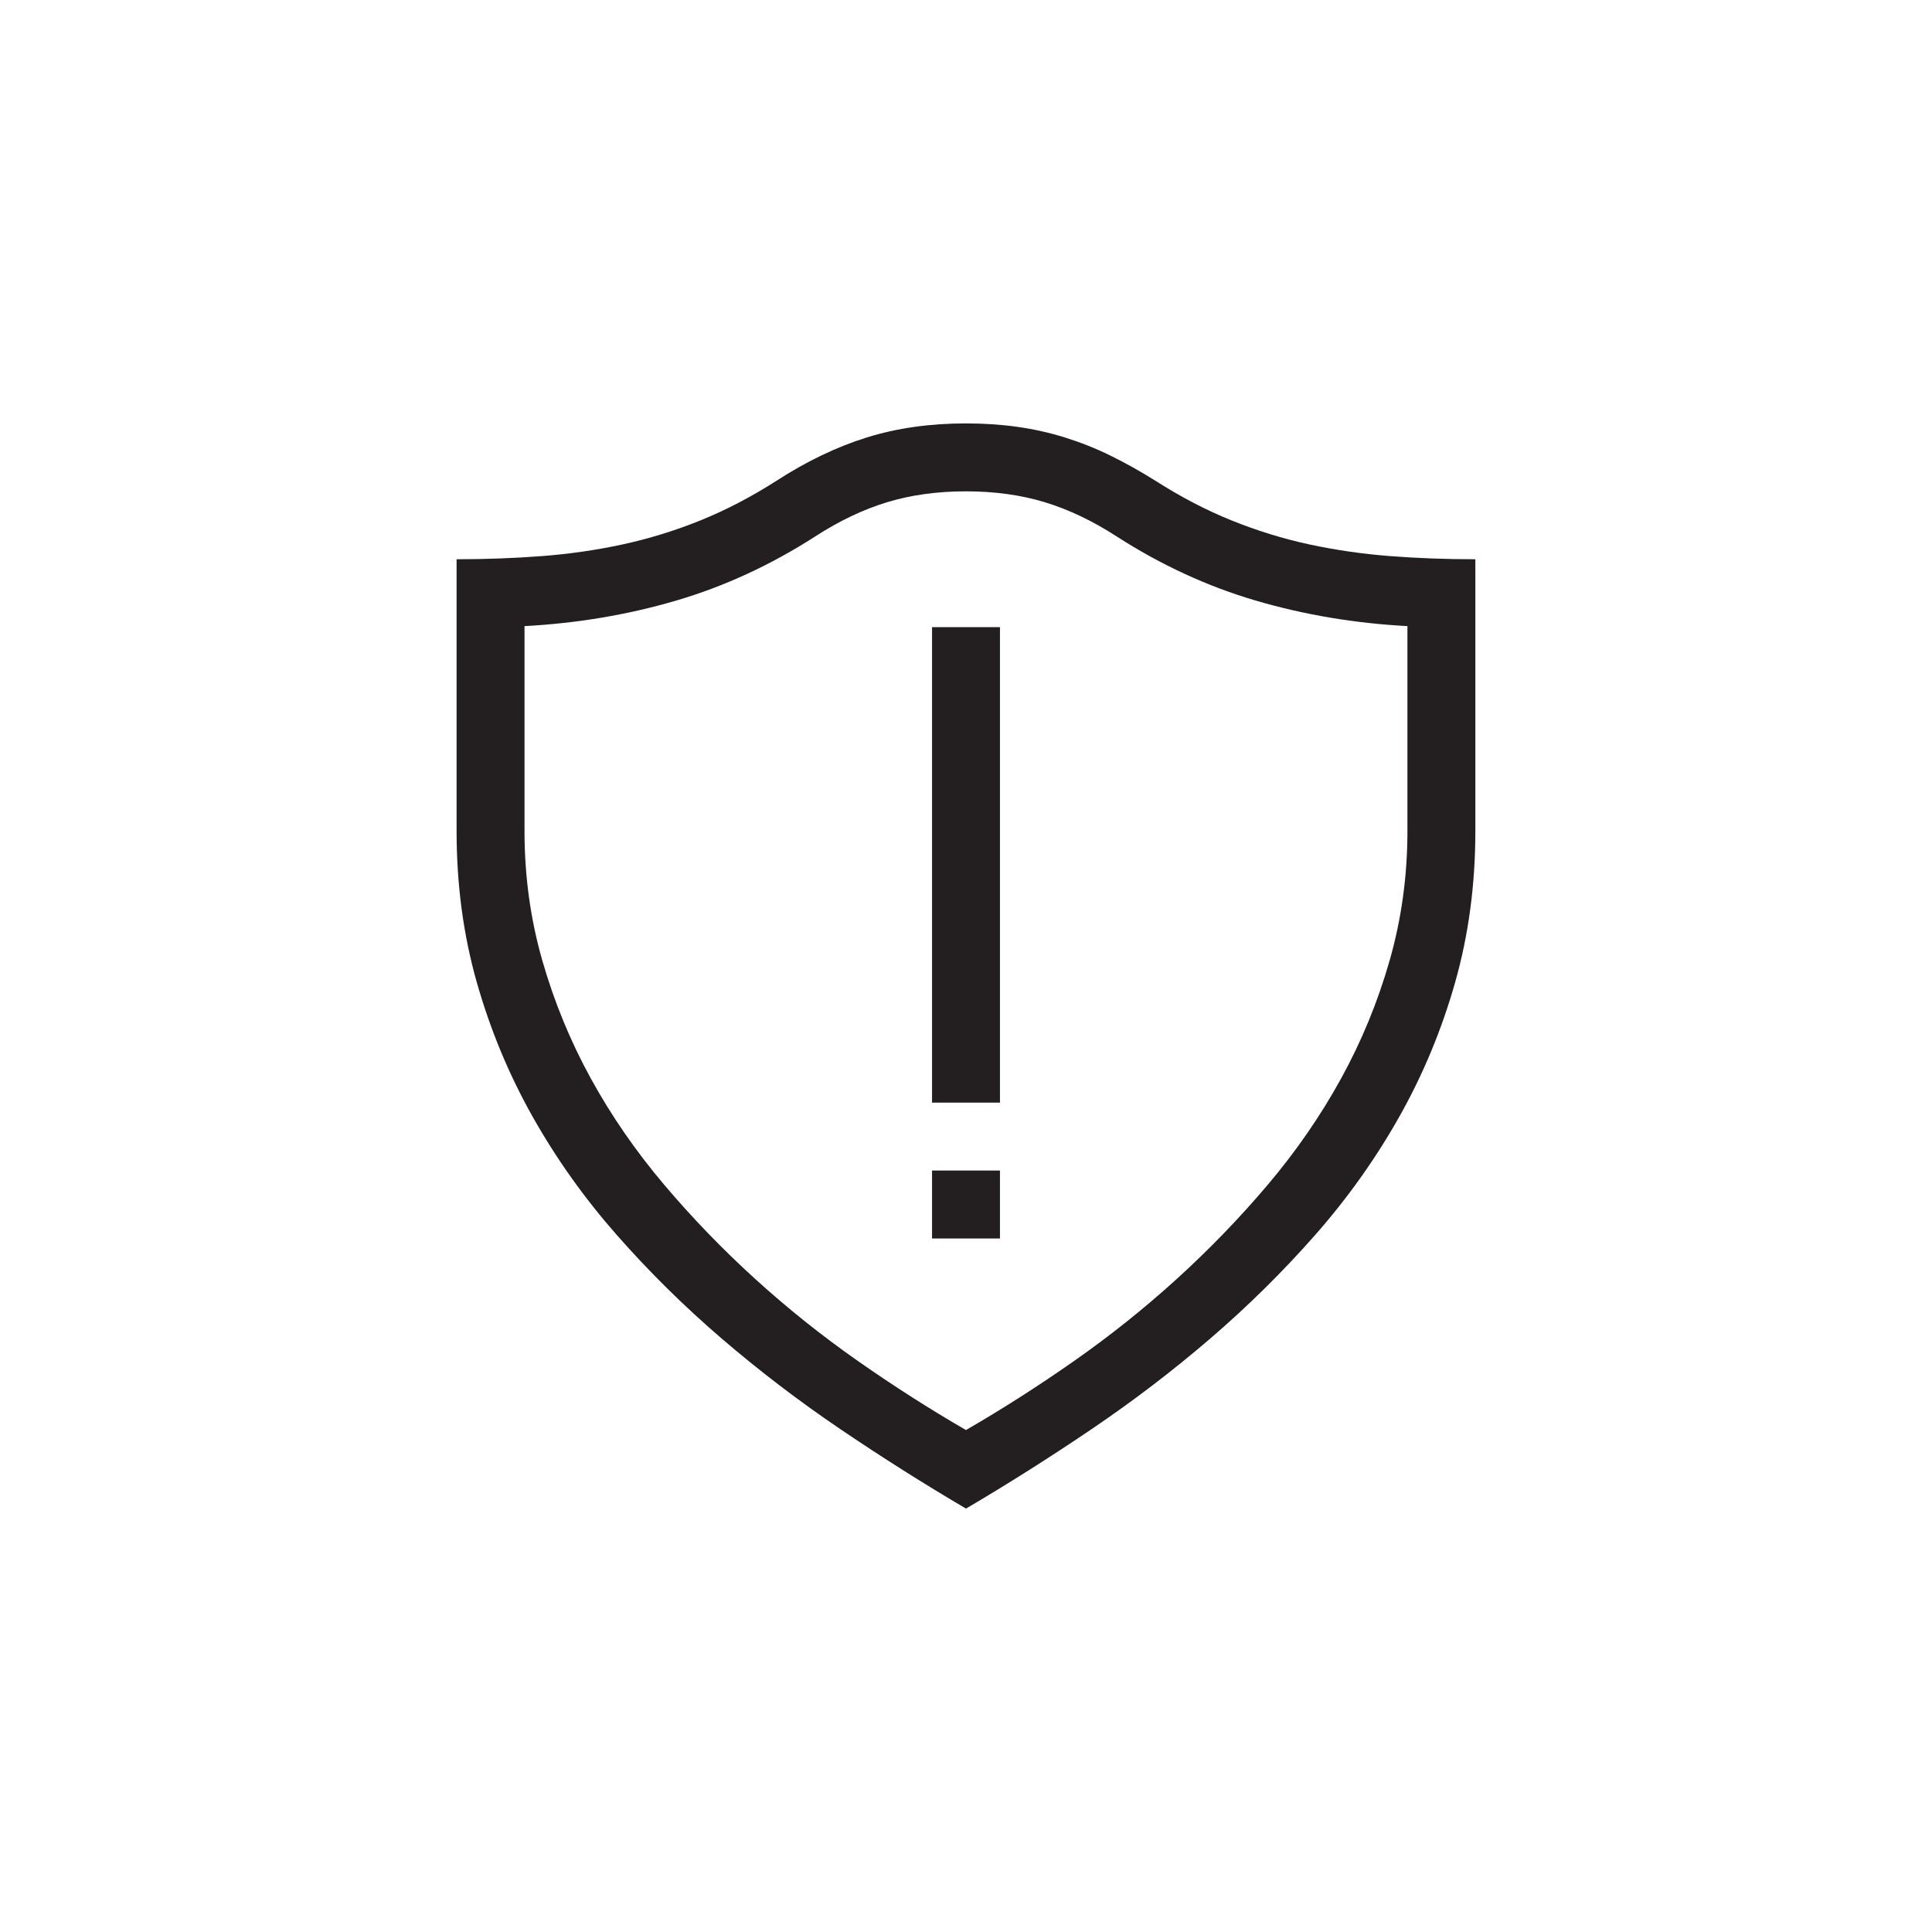 <?xml version="1.0" encoding="utf-8"?>
<!-- Generator: Adobe Illustrator 15.1.0, SVG Export Plug-In . SVG Version: 6.00 Build 0)  -->
<!DOCTYPE svg PUBLIC "-//W3C//DTD SVG 1.0//EN" "http://www.w3.org/TR/2001/REC-SVG-20010904/DTD/svg10.dtd">
<svg version="1.0" id="icon" xmlns="http://www.w3.org/2000/svg" xmlns:xlink="http://www.w3.org/1999/xlink" x="0px" y="0px"
	 width="64px" height="64px" viewBox="0 0 64 64" enable-background="new 0 0 64 64" xml:space="preserve">
<g>
	<path fill="#231F20" d="M32,49.974c-1.395-0.82-2.78-1.696-4.157-2.628s-2.689-1.934-3.938-3.006s-2.408-2.218-3.48-3.437
		s-2.001-2.525-2.786-3.92s-1.4-2.877-1.846-4.447s-0.668-3.24-0.668-5.01v-9c0.973,0,1.916-0.035,2.83-0.105
		s1.805-0.199,2.672-0.387s1.723-0.451,2.566-0.791s1.688-0.779,2.531-1.318c0.996-0.645,1.992-1.122,2.988-1.433
		s2.092-0.466,3.287-0.466c0.598,0,1.166,0.038,1.705,0.114s1.063,0.193,1.573,0.352s1.011,0.357,1.503,0.598
		s0.99,0.519,1.494,0.835c0.844,0.539,1.688,0.979,2.531,1.318s1.699,0.604,2.566,0.791s1.758,0.316,2.672,0.387
		s1.857,0.105,2.83,0.105v9c0,1.77-0.223,3.439-0.668,5.01s-1.061,3.053-1.846,4.447s-1.714,2.701-2.786,3.92
		s-2.232,2.364-3.48,3.437s-2.561,2.074-3.938,3.006S33.395,49.153,32,49.974z M17.375,20.741v6.785
		c0,1.488,0.196,2.918,0.589,4.289s0.929,2.675,1.608,3.911s1.488,2.408,2.426,3.516s1.945,2.15,3.023,3.129
		s2.212,1.884,3.401,2.716s2.382,1.594,3.577,2.285c1.195-0.691,2.388-1.453,3.577-2.285s2.323-1.737,3.401-2.716
		s2.086-2.021,3.023-3.129s1.746-2.279,2.426-3.516s1.216-2.54,1.608-3.911s0.589-2.801,0.589-4.289v-6.785
		c-1.746-0.094-3.419-0.375-5.019-0.844s-3.138-1.178-4.614-2.127c-0.797-0.516-1.591-0.894-2.382-1.134s-1.661-0.36-2.61-0.36
		s-1.819,0.12-2.61,0.36s-1.585,0.618-2.382,1.134c-1.477,0.949-3.015,1.658-4.614,2.127S19.121,20.647,17.375,20.741z
		 M33.125,20.776h-2.25v15.75h2.25V20.776z M33.125,41.026h-2.25v-2.25h2.25V41.026z"/>
</g>
</svg>
